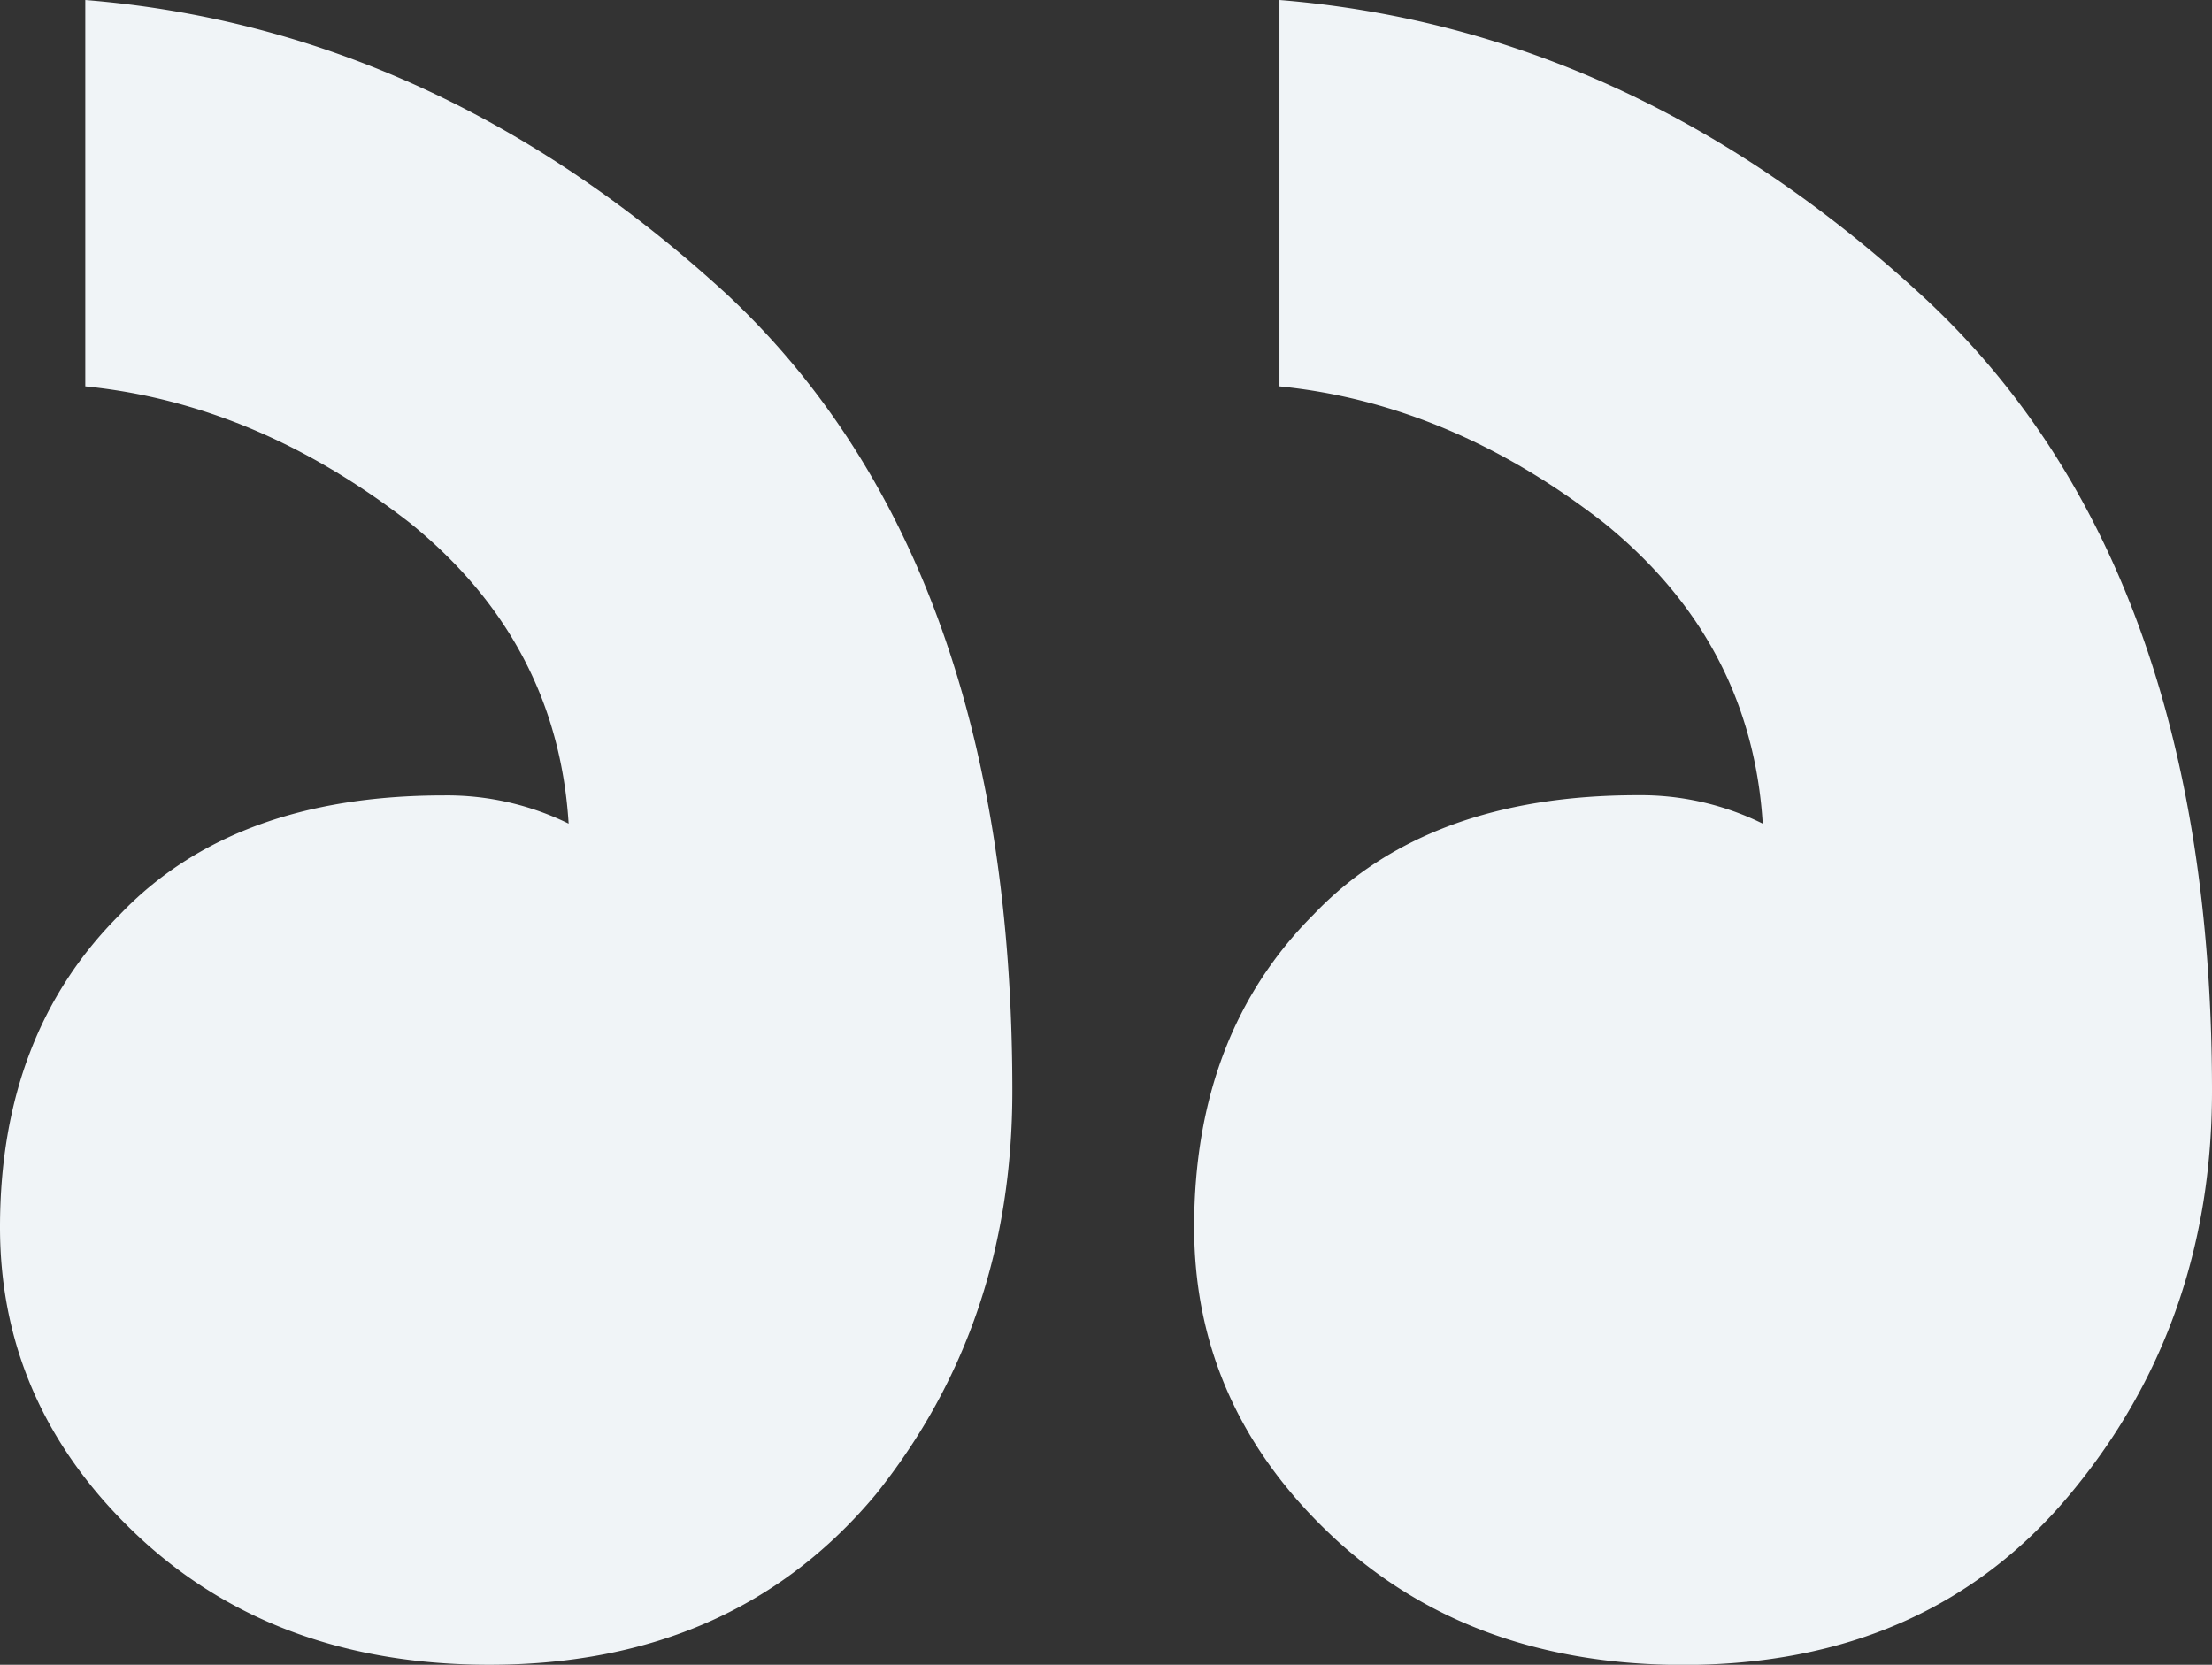 <svg xmlns="http://www.w3.org/2000/svg" viewBox="0 0 438.6 330.13"><rect x="0" y="0" width="438.6" height="330.13" fill="#333333" stroke="none"/><defs><style>.cls-1{fill:#f0f4f7;}</style></defs><title>right-quotes-icon</title><g id="Layer_2" data-name="Layer 2"><g id="Layer_1-2" data-name="Layer 1"><path class="cls-1" d="M236.78,243.37q0,36.06,28.18,62,27.06,24.78,68.78,24.79,48.48,0,76.67-33.8t28.19-80q0-104.79-57.51-157.74T253.69,0V76.62q33.82,3.38,64.26,27,29.32,23.66,31.57,59.71a54.74,54.74,0,0,0-24.8-5.63q-41.72,0-64.27,23.66Q236.78,205.05,236.78,243.37ZM0,243.37q0,36.06,28.19,62Q55.25,330.12,97,330.13q48.49,0,76.67-33.8,27.08-33.81,27.06-80,0-104.79-56.37-157.74Q86.81,5.64,16.91,0V76.62q33.83,3.38,64.27,27,29.31,23.66,31.57,59.71A54.77,54.77,0,0,0,88,157.74q-41.73,0-64.27,23.66Q0,205.05,0,243.37Z"/></g></g></svg>